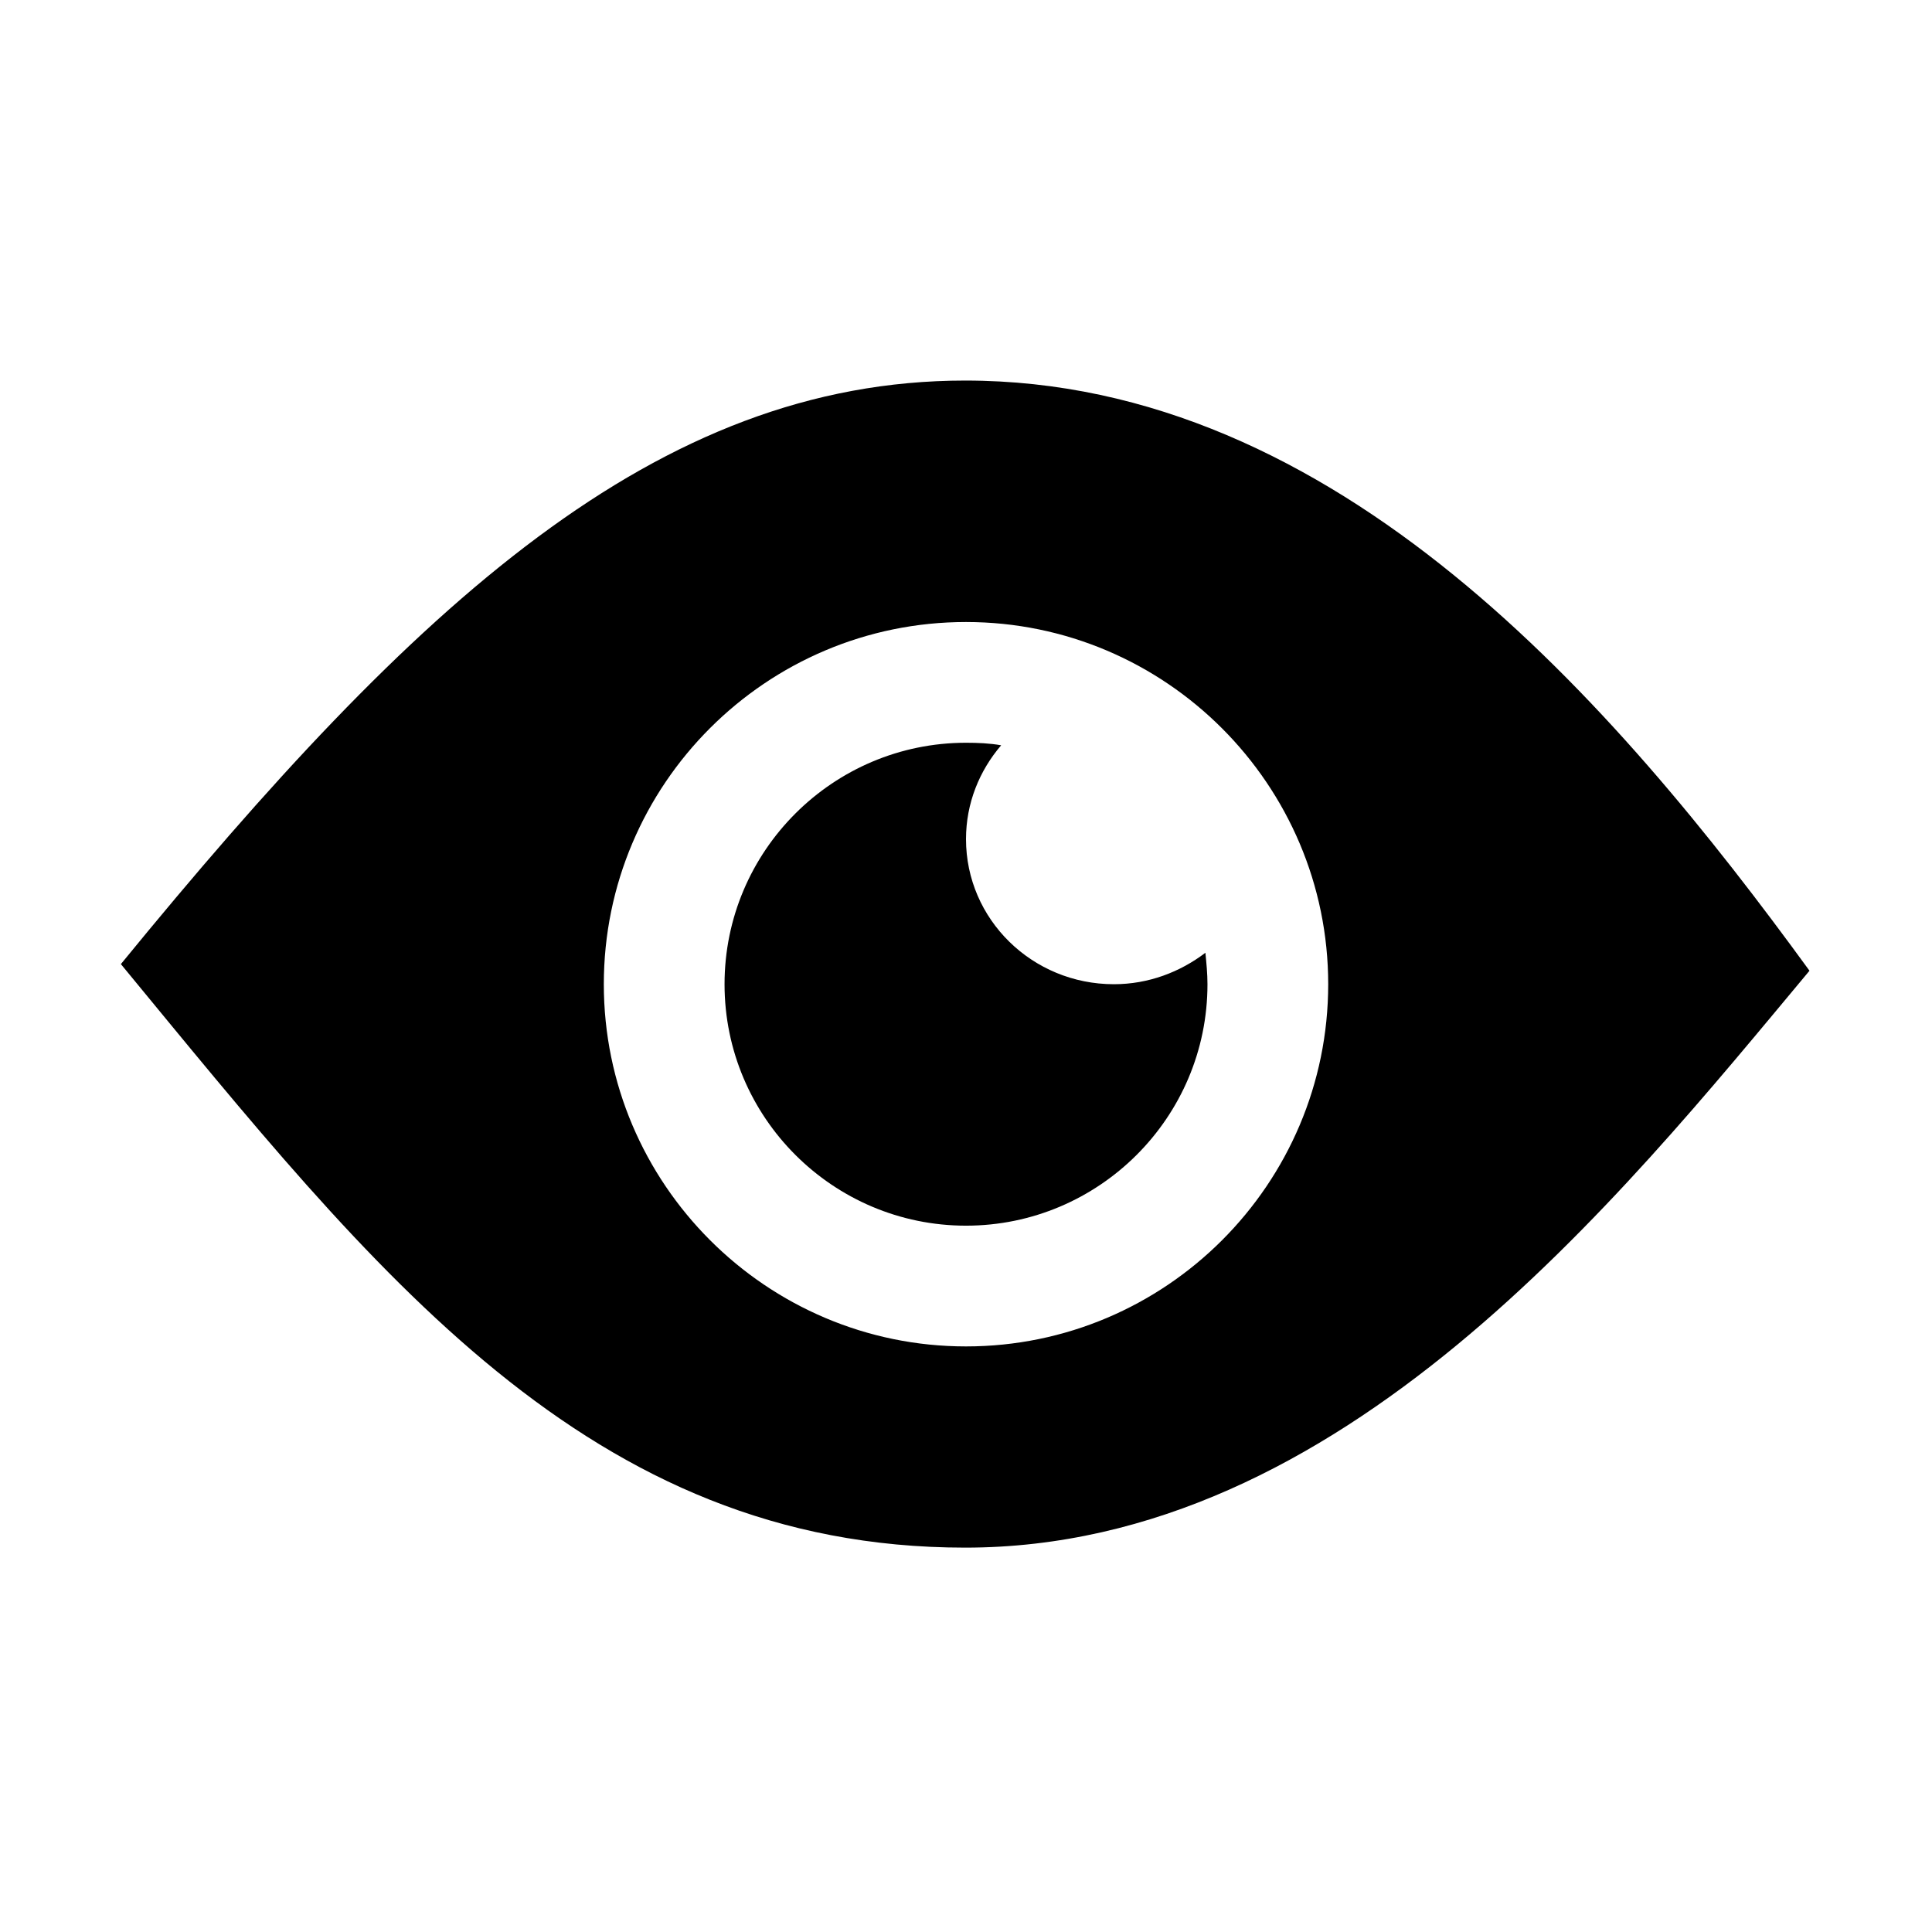 <?xml version="1.0" encoding="utf-8"?>
<!-- Generator: Adobe Illustrator 17.0.0, SVG Export Plug-In . SVG Version: 6.00 Build 0)  -->
<!DOCTYPE svg PUBLIC "-//W3C//DTD SVG 1.1//EN" "http://www.w3.org/Graphics/SVG/1.1/DTD/svg11.dtd">
<svg version="1.1" id="图层_1" xmlns="http://www.w3.org/2000/svg" xmlns:xlink="http://www.w3.org/1999/xlink" x="0px" y="0px"
	 width="1024px" height="1024px" viewBox="0 0 1024 1024" style="enable-background:new 0 0 1024 1024;" xml:space="preserve">
<g>
	<g>
		<defs>
			<rect id="SVGID_1_" x="64.071" y="201.77" width="895.965" height="619.707"/>
		</defs>
		<clipPath id="SVGID_2_">
			<use xlink:href="#SVGID_1_"  style="overflow:visible;"/>
		</clipPath>
		<path style="clip-path:url(#SVGID_2_);" d="M511.568,201.704c-163.559,0-291.099,117.98-447.496,309.285
			C198.767,674.43,311.759,820.277,511.568,820.277c199.584,0,346.359-184.542,447.496-305.769
			C855.691,372.449,708.911,201.704,511.568,201.704L511.568,201.704z M512.001,713.628c-105.823,0-191.967-86.212-191.967-191.972
			c0-105.995,86.144-191.974,191.967-191.974c105.824,0,191.974,86.213,191.974,191.974
			C703.975,627.649,617.826,713.628,512.001,713.628L512.001,713.628z M512.001,444.757c0-19.088,7.129-36.293,18.636-49.739
			c-6.025-1.074-12.333-1.342-18.636-1.342c-70.428,0-127.978,57.268-127.978,127.979s57.55,127.978,127.978,127.978
			c70.434,0,127.984-57.266,127.984-127.978c0-5.649-0.547-11.025-1.099-16.667c-13.425,10.213-30.142,16.667-48.504,16.667
			C547.085,521.655,512.001,487.242,512.001,444.757L512.001,444.757z M512.001,444.757"/>
	</g>
</g>
</svg>
